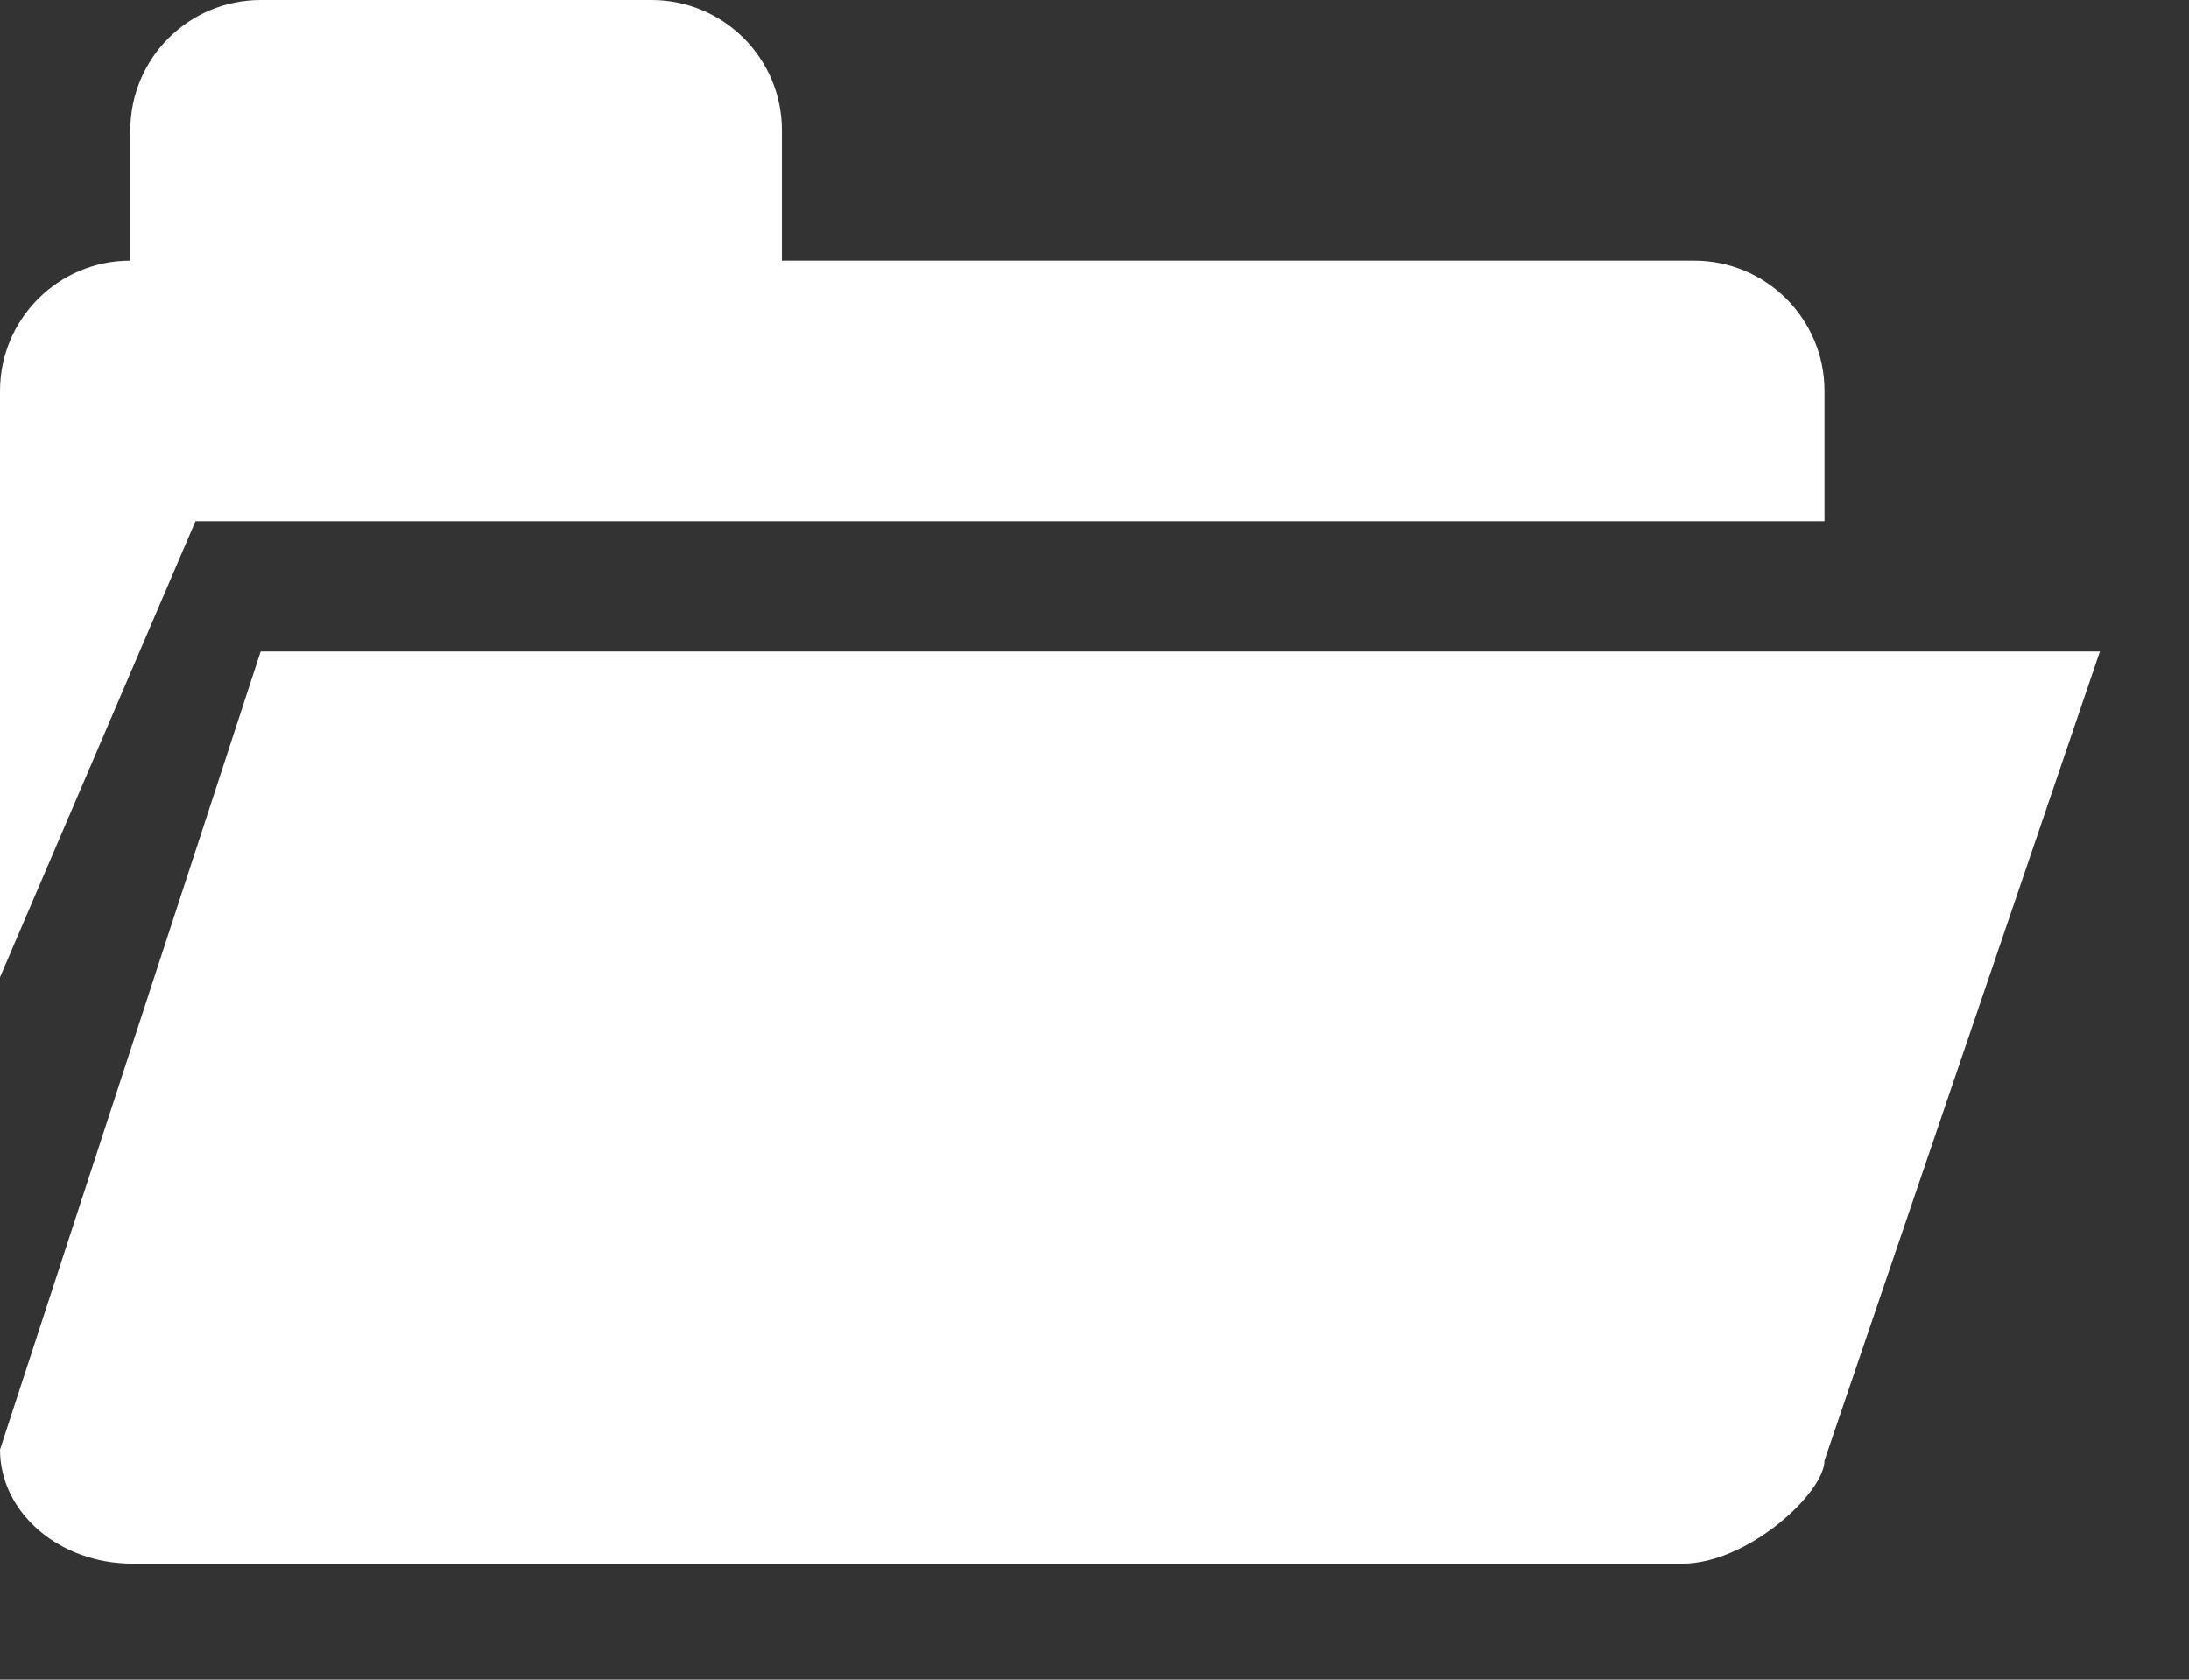 <?xml version="1.0" encoding="UTF-8" standalone="no"?>
<!DOCTYPE svg PUBLIC "-//W3C//DTD SVG 1.1//EN" "http://www.w3.org/Graphics/SVG/1.1/DTD/svg11.dtd">
<svg width="100%" height="100%" viewBox="0 0 43 33" version="1.1" xmlns="http://www.w3.org/2000/svg" xmlns:xlink="http://www.w3.org/1999/xlink" xml:space="preserve" xmlns:serif="http://www.serif.com/" style="fill-rule:evenodd;clip-rule:evenodd;stroke-linejoin:round;stroke-miterlimit:2;">
    <rect x="0" y="0" width="43" height="33" fill="#333333" stroke="none"/>
    <path d="M2.56,2.56C2.56,1.146 3.706,0 5.12,0L12.8,0C14.214,0 15.36,1.146 15.36,2.56L15.36,5.12L33.28,5.12C34.694,5.12 35.84,6.266 35.84,7.68L0,7.68C0,6.266 1.146,5.12 2.56,5.12L2.56,2.56ZM0,19.2L3.84,10.24L35.84,10.24L35.84,7.68L0,7.68L0,19.2Z" style="fill:white;"/>
    <path d="M41.25,12.8L5.12,12.8L0,28.48C0,29.717 1.165,30.72 2.602,30.72L33.051,30.72C34.331,30.72 35.84,29.329 35.84,28.694L41.25,12.8Z" style="fill:white;"/>
</svg>
